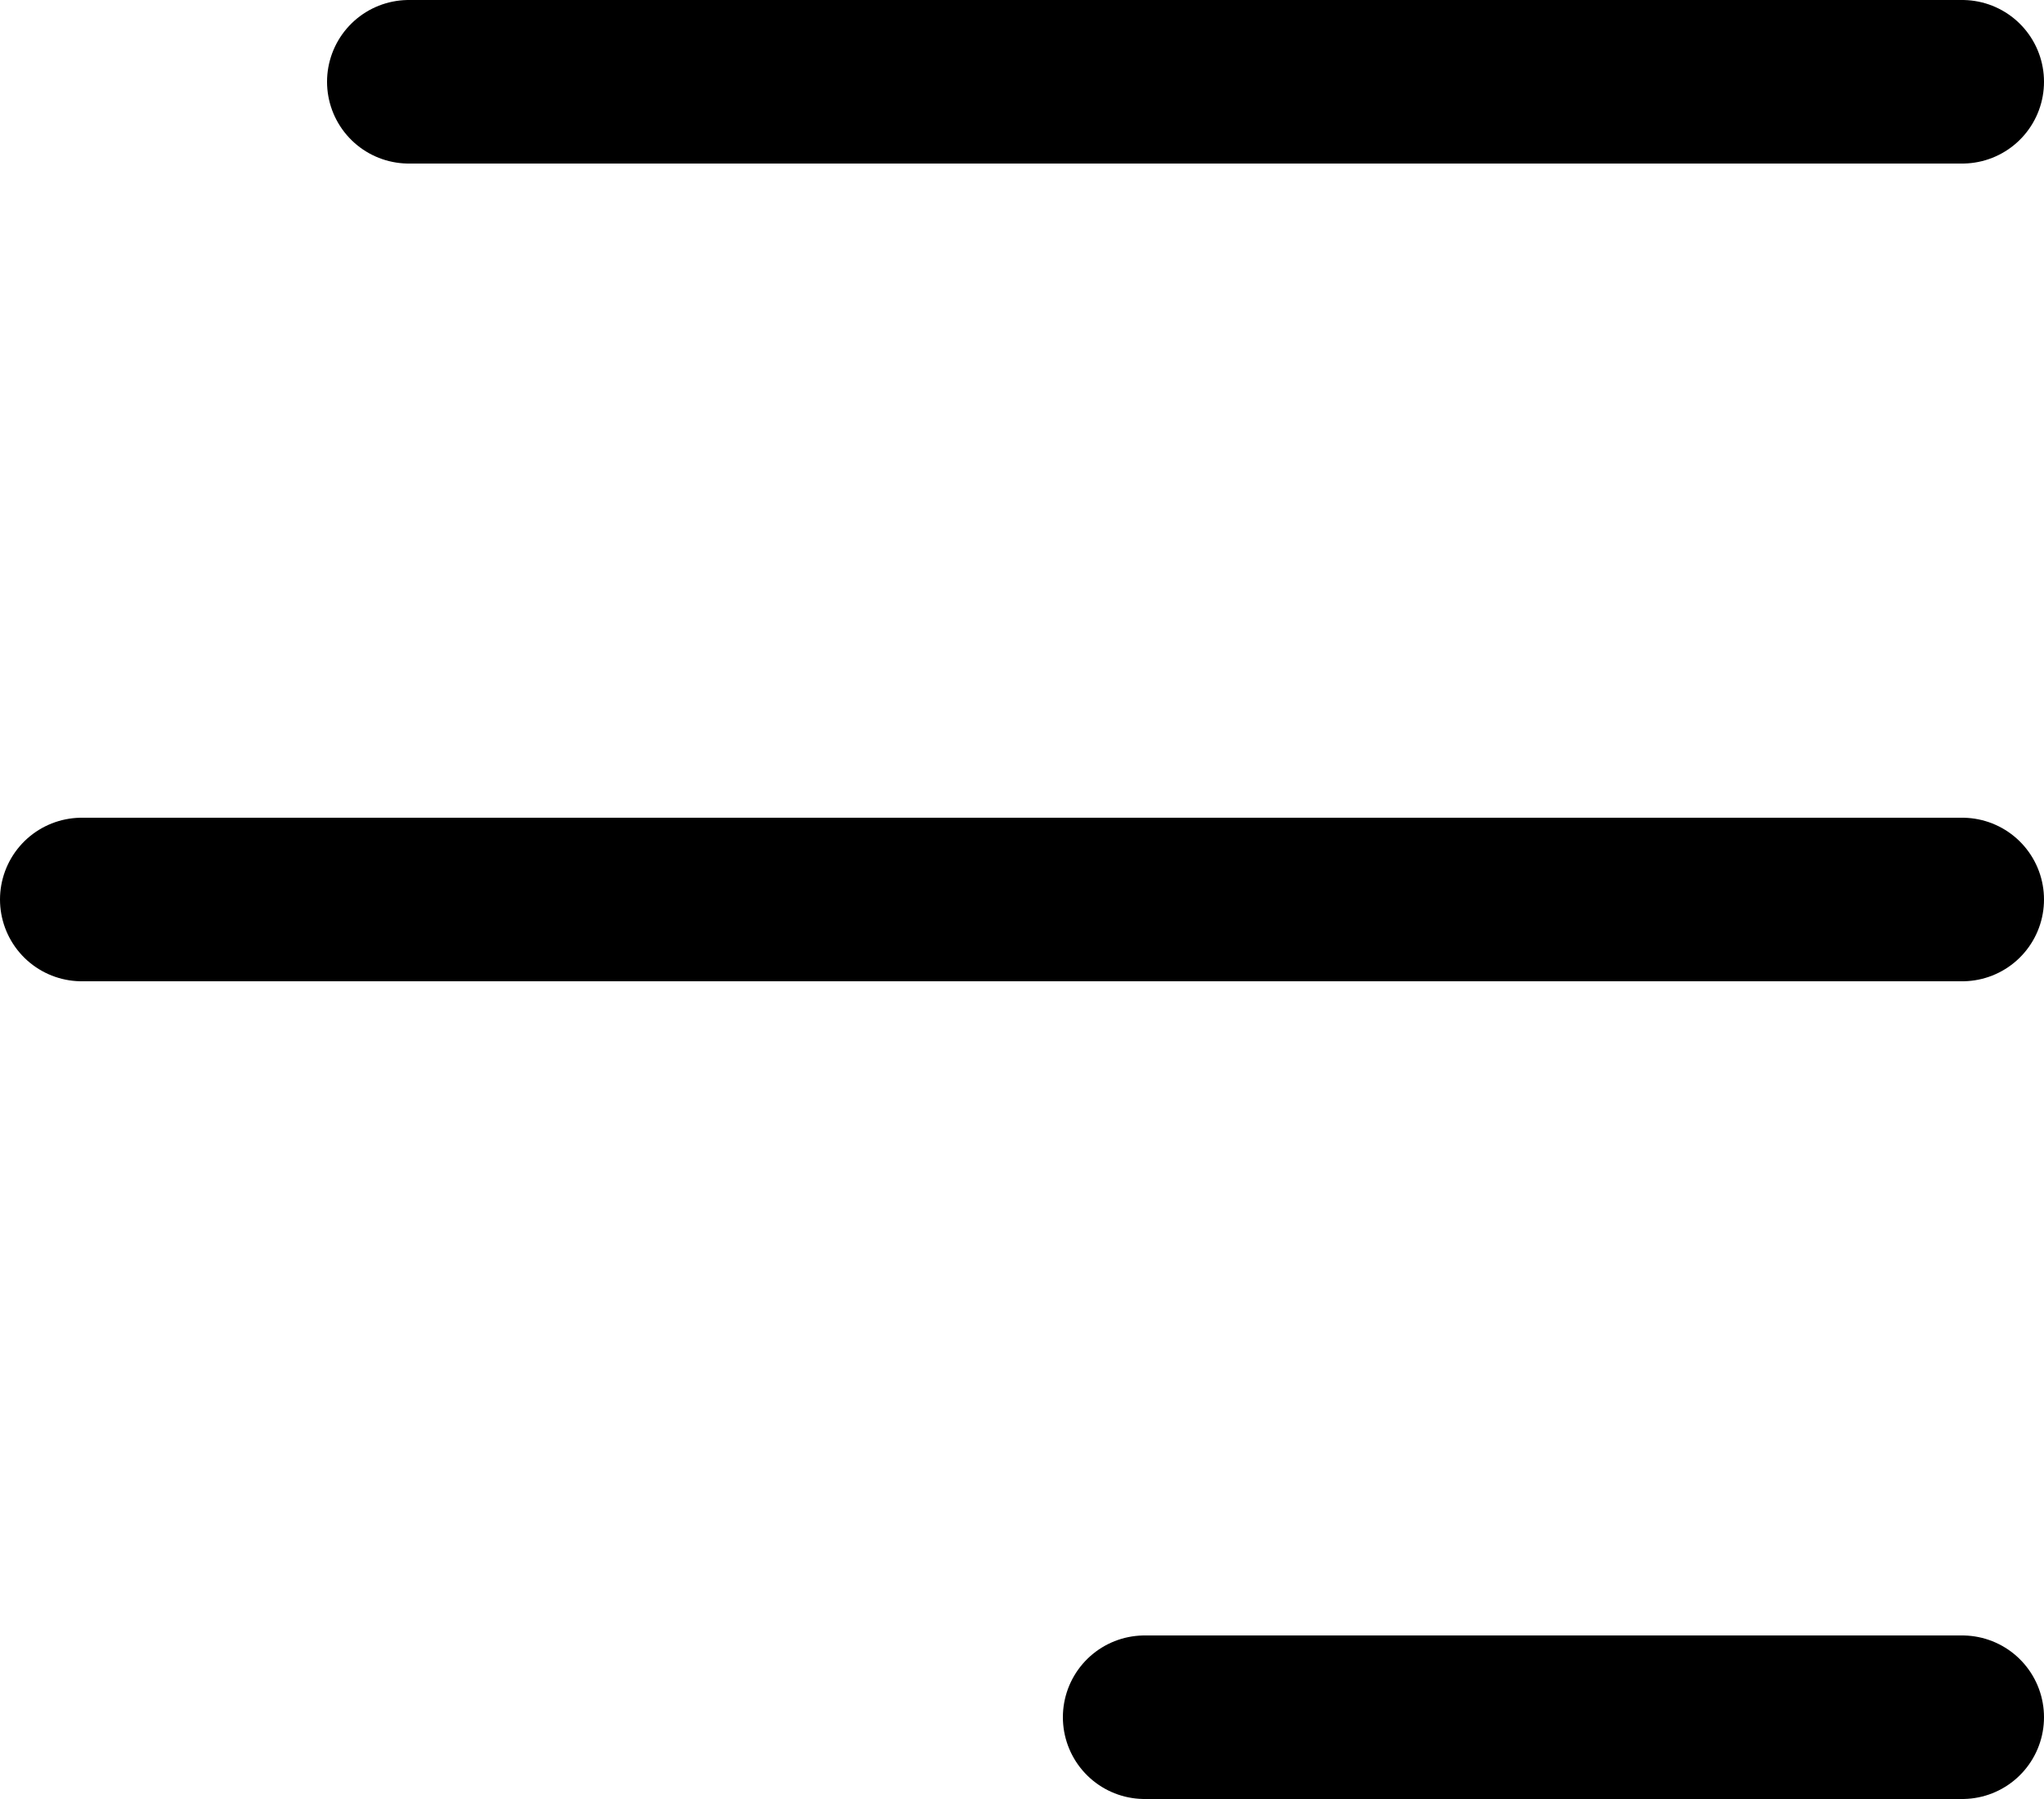 <svg width="25" height="22" viewBox="0 0 25 22" fill="none" xmlns="http://www.w3.org/2000/svg">
<path d="M5 1H24" stroke="black" stroke-width="2" stroke-linecap="round"/>
<path d="M1 11L24 11" stroke="black" stroke-width="2" stroke-linecap="round"/>
<path d="M14 21L24 21" stroke="black" stroke-width="2" stroke-linecap="round"/>
</svg>
